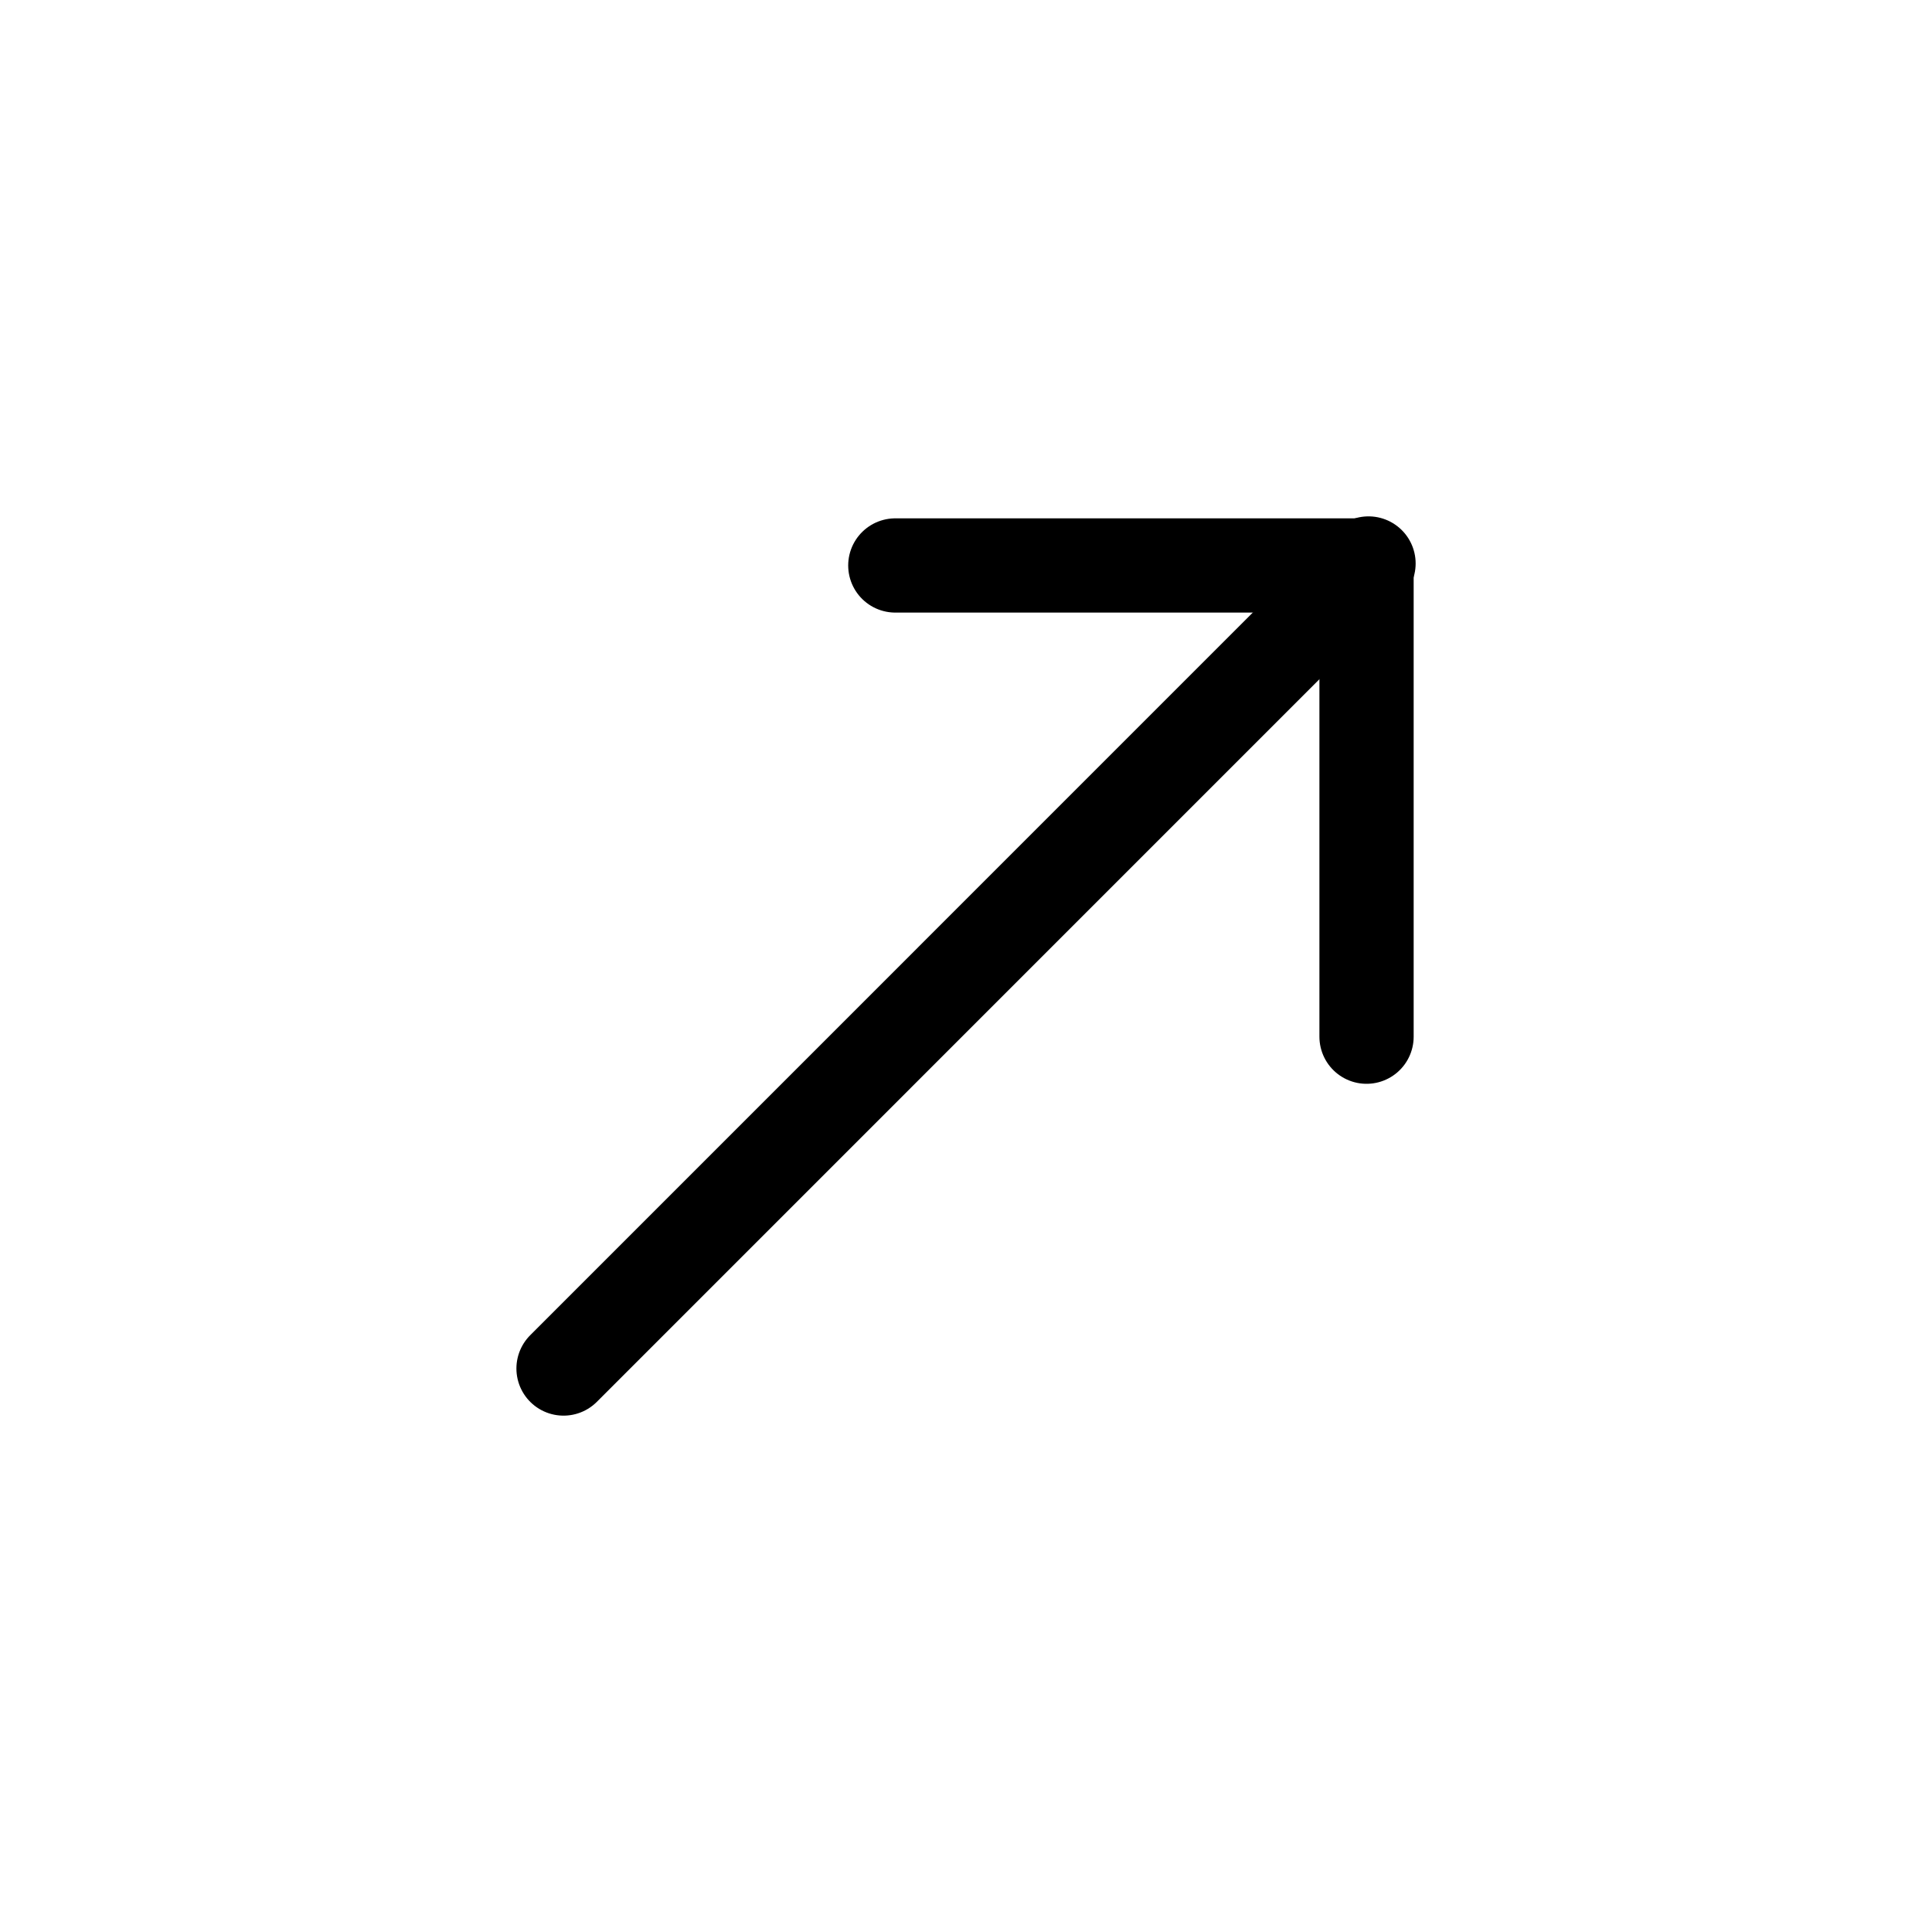 <svg width="41" height="41" viewBox="0 0 41 41" fill="none" xmlns="http://www.w3.org/2000/svg">
<path d="M11.959 29.042L29.042 11.958" stroke="black" stroke-width="2" stroke-linecap="round" stroke-linejoin="round"/>
<path d="M19 12H29V22" stroke="black" stroke-width="2" stroke-linecap="round" stroke-linejoin="round"/>
</svg>
